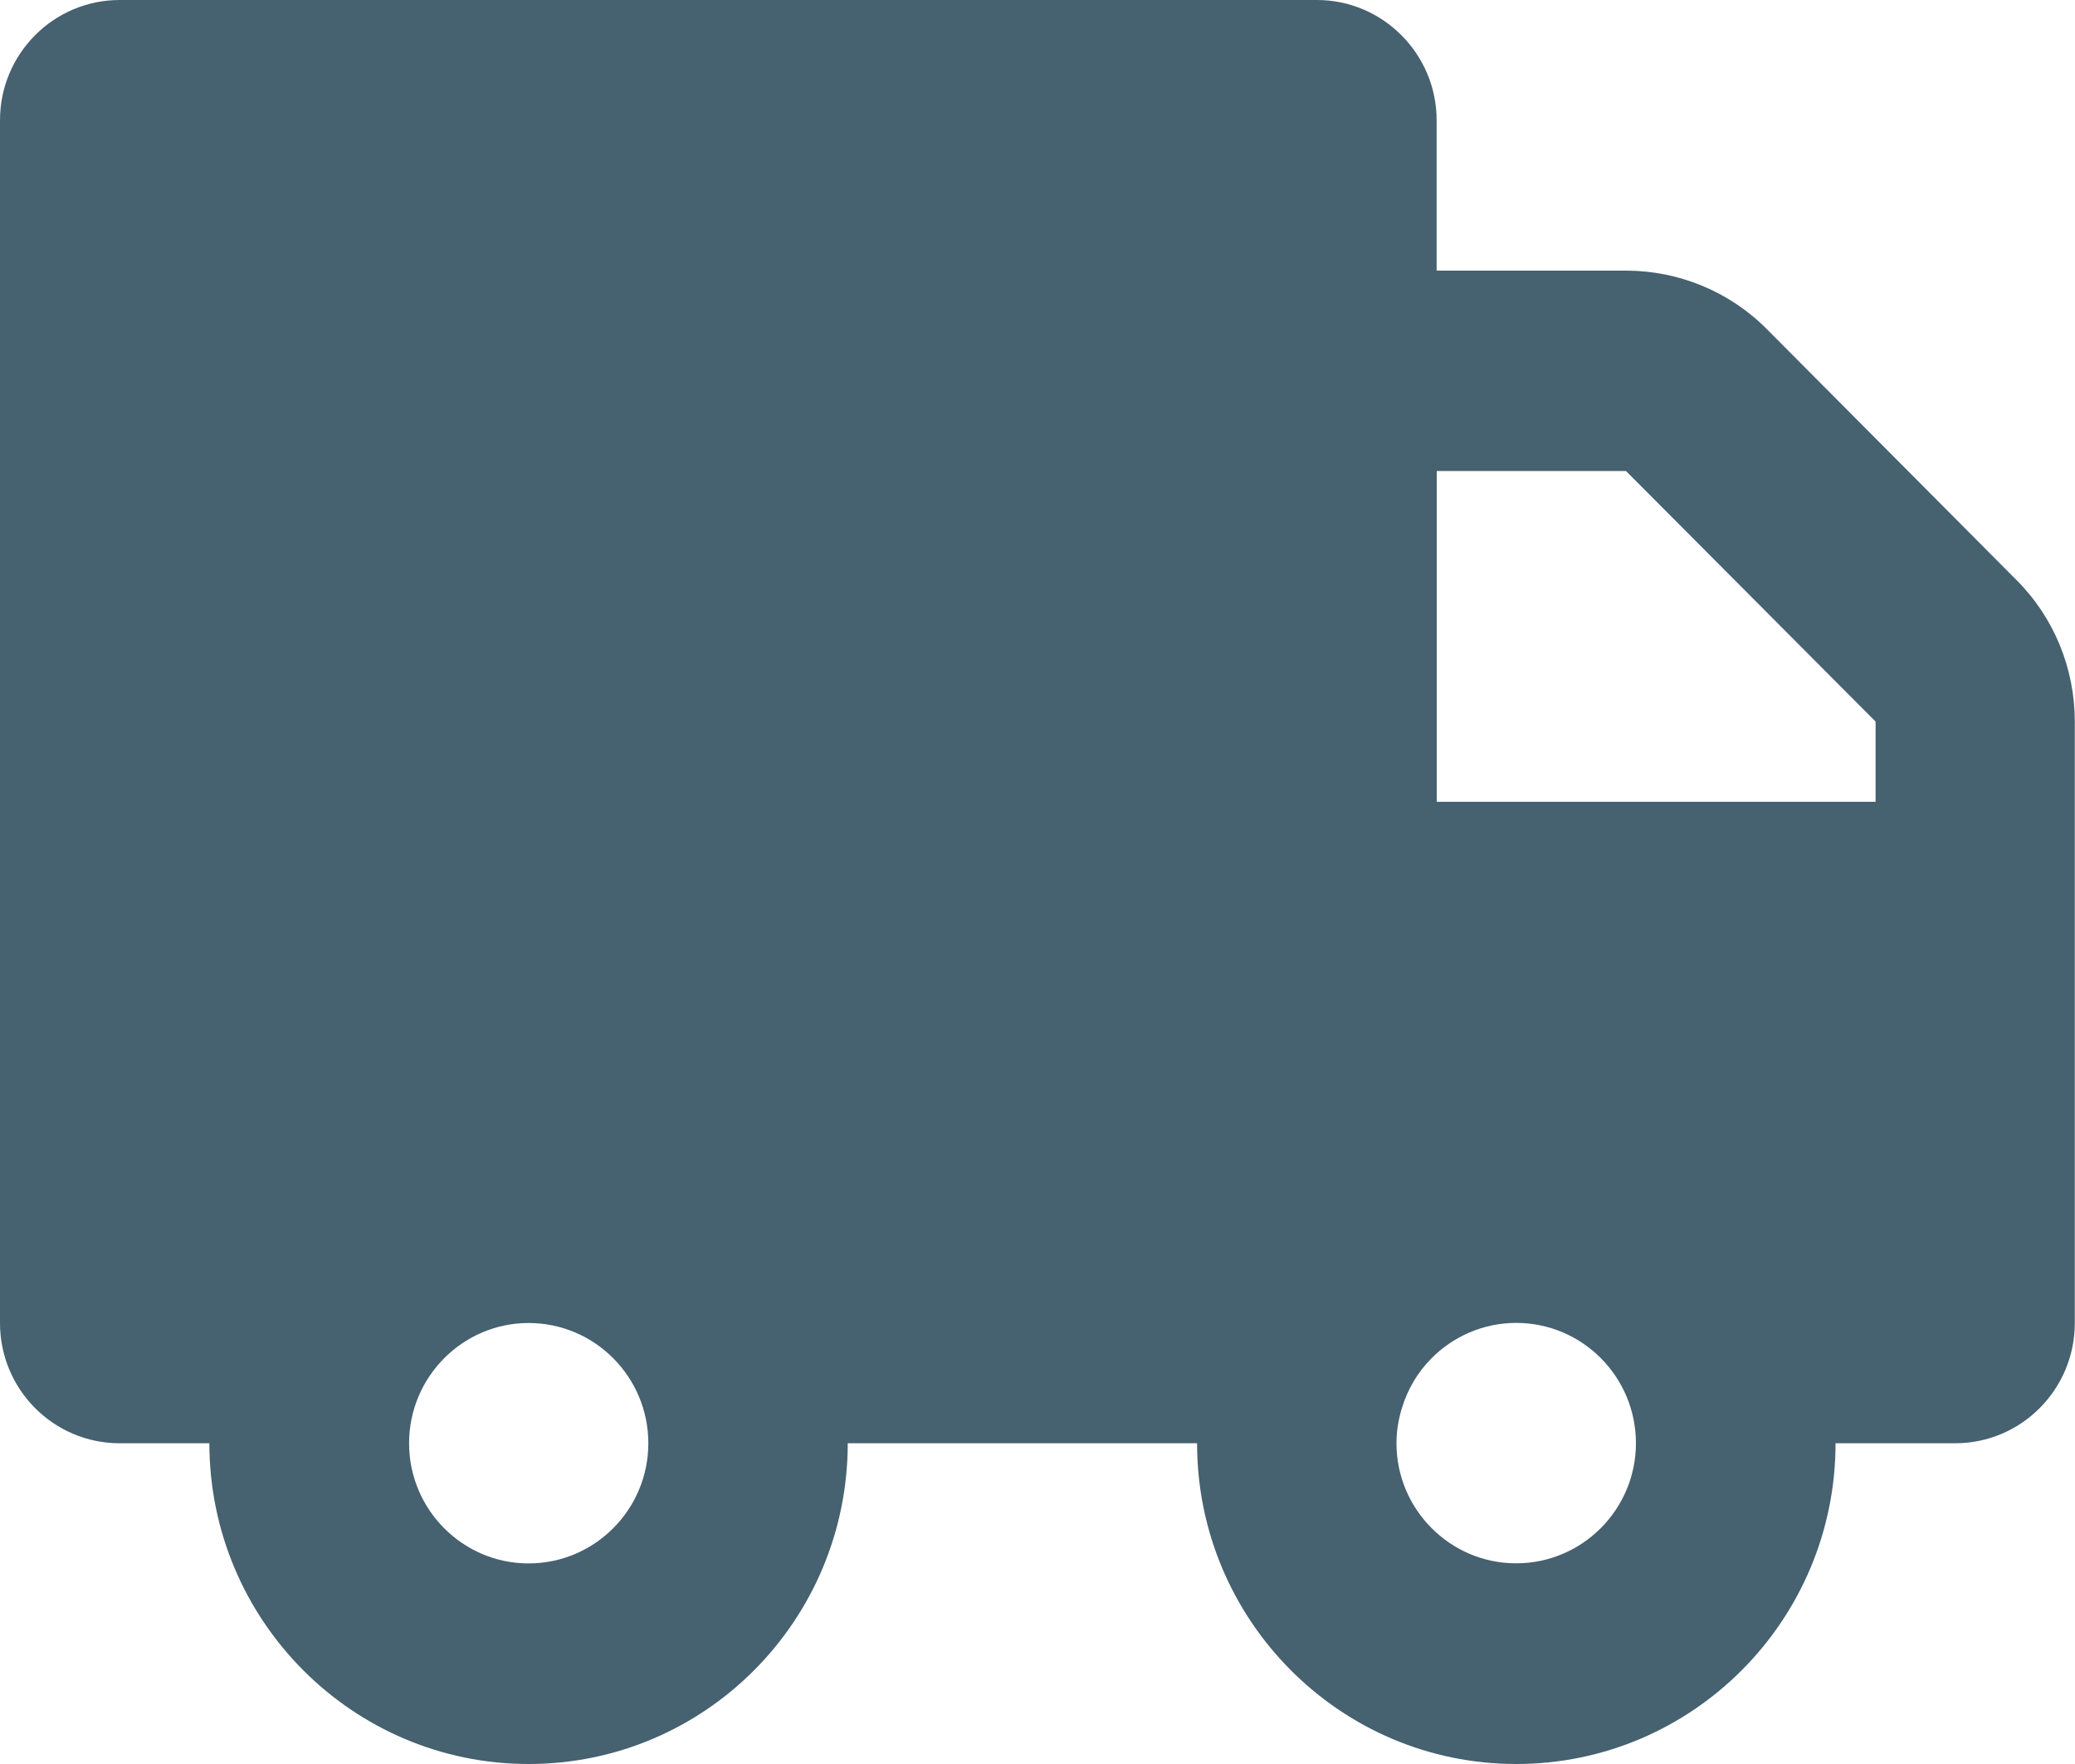 <?xml version="1.0" encoding="utf-8"?>
<!-- Generator: Adobe Illustrator 16.0.4, SVG Export Plug-In . SVG Version: 6.00 Build 0)  -->
<!DOCTYPE svg PUBLIC "-//W3C//DTD SVG 1.1//EN" "http://www.w3.org/Graphics/SVG/1.1/DTD/svg11.dtd">
<svg version="1.1" id="Layer_1" xmlns="http://www.w3.org/2000/svg" xmlns:xlink="http://www.w3.org/1999/xlink" x="0px" y="0px"
	 width="20px" height="17px" viewBox="0 0 20 17" enable-background="new 0 0 20 17" xml:space="preserve">
<path fill="#46616F" d="M0,1.159v7.727v3.864c0,0.64,0.516,1.159,1.154,1.159h0.864C2.019,15.615,3.398,17,5.095,17
	c1.701,0,3.076-1.385,3.076-3.091h3.367c0,1.706,1.379,3.091,3.076,3.091c1.699,0,3.078-1.385,3.078-3.091h1.152
	c0.639,0,1.154-0.52,1.154-1.159V9.368V8.886V6.954c0-0.513-0.201-1.005-0.564-1.366l-2.402-2.414
	c-0.359-0.363-0.85-0.566-1.361-0.566h-1.824V1.159c0-0.64-0.52-1.159-1.154-1.159H1.154C0.516,0,0,0.52,0,1.159z M18.078,7.727
	h-4.23V4.539h1.824l2.406,2.415V7.727z M13.46,13.909c0-0.121,0.02-0.237,0.055-0.347c0.055-0.178,0.15-0.337,0.277-0.466
	c0.209-0.214,0.502-0.347,0.822-0.347c0.637,0,1.154,0.52,1.154,1.159c0,0.639-0.518,1.158-1.154,1.158
	C13.98,15.067,13.46,14.548,13.46,13.909z M3.943,13.909c0-0.64,0.518-1.159,1.152-1.159c0.637,0,1.154,0.52,1.154,1.159
	c0,0.639-0.518,1.158-1.154,1.158C4.46,15.067,3.943,14.548,3.943,13.909z"/>
</svg>
